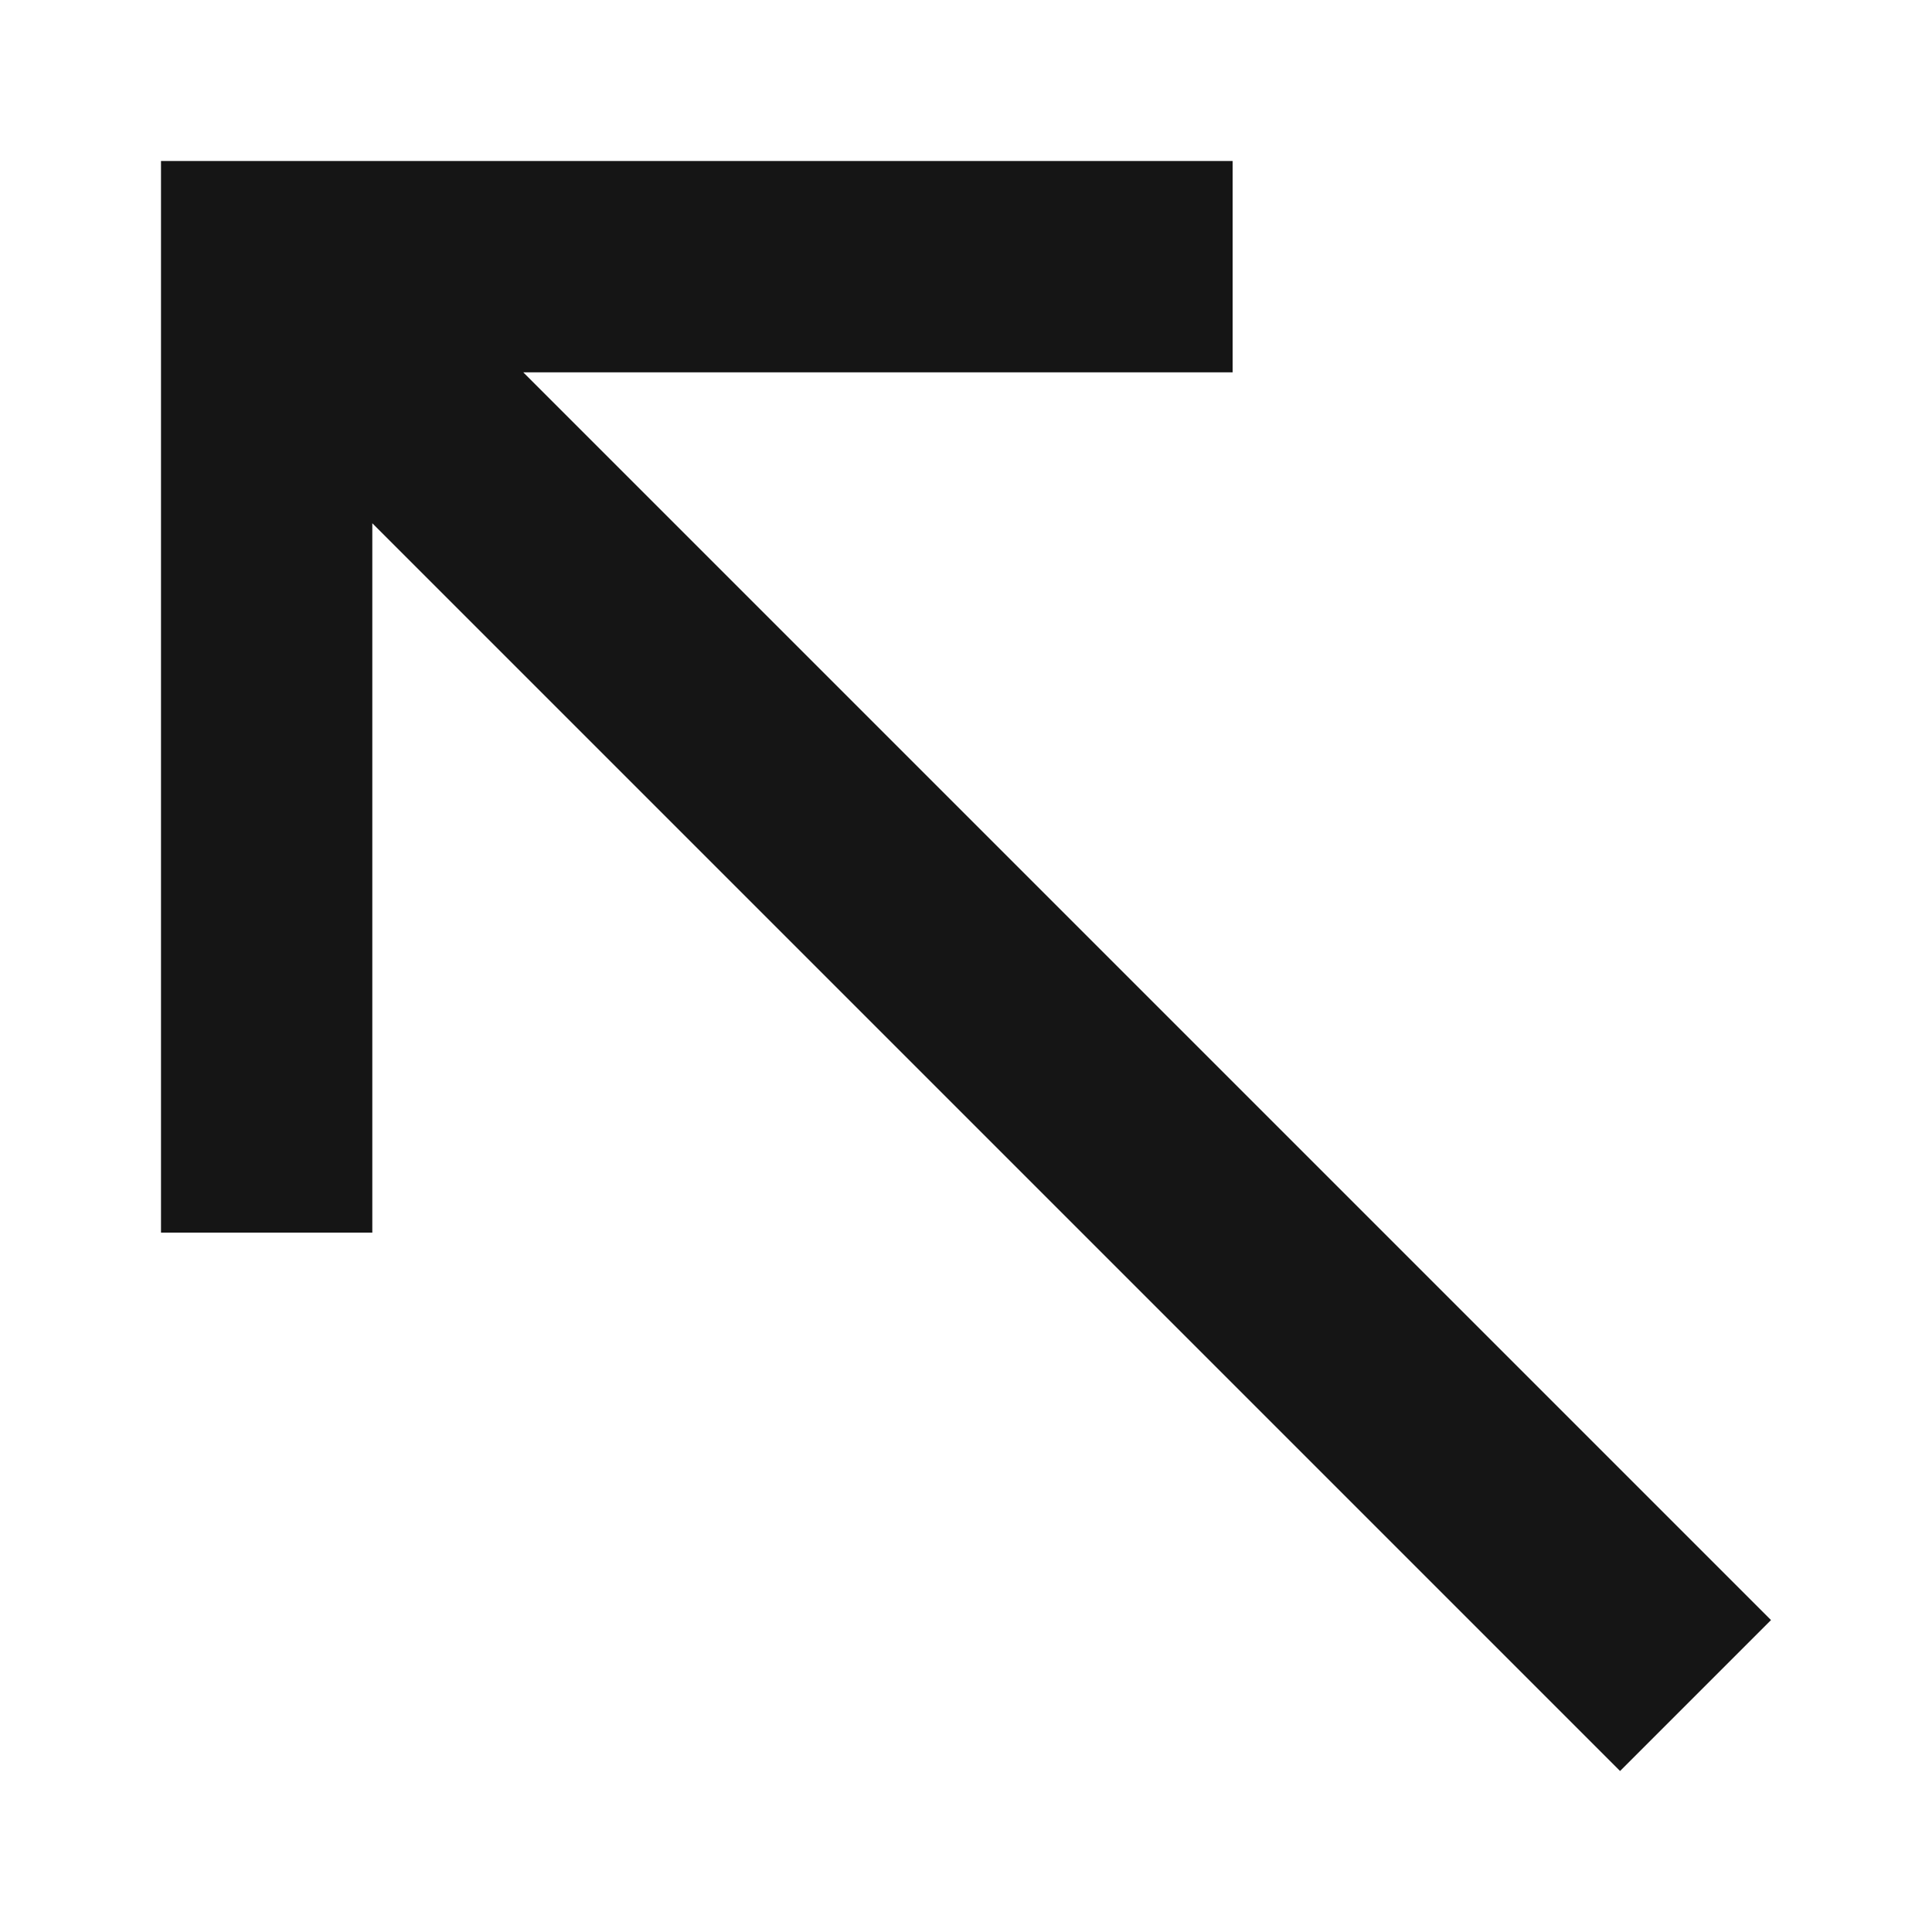 <svg width="24" height="24" viewBox="0 0 24 24" fill="none" xmlns="http://www.w3.org/2000/svg">
<path d="M2 15.312L2 2H15.312V4.625H6.5L22 20.125L20.125 22L4.625 6.5L4.625 15.312H2Z" fill="#151515"/>
</svg>
